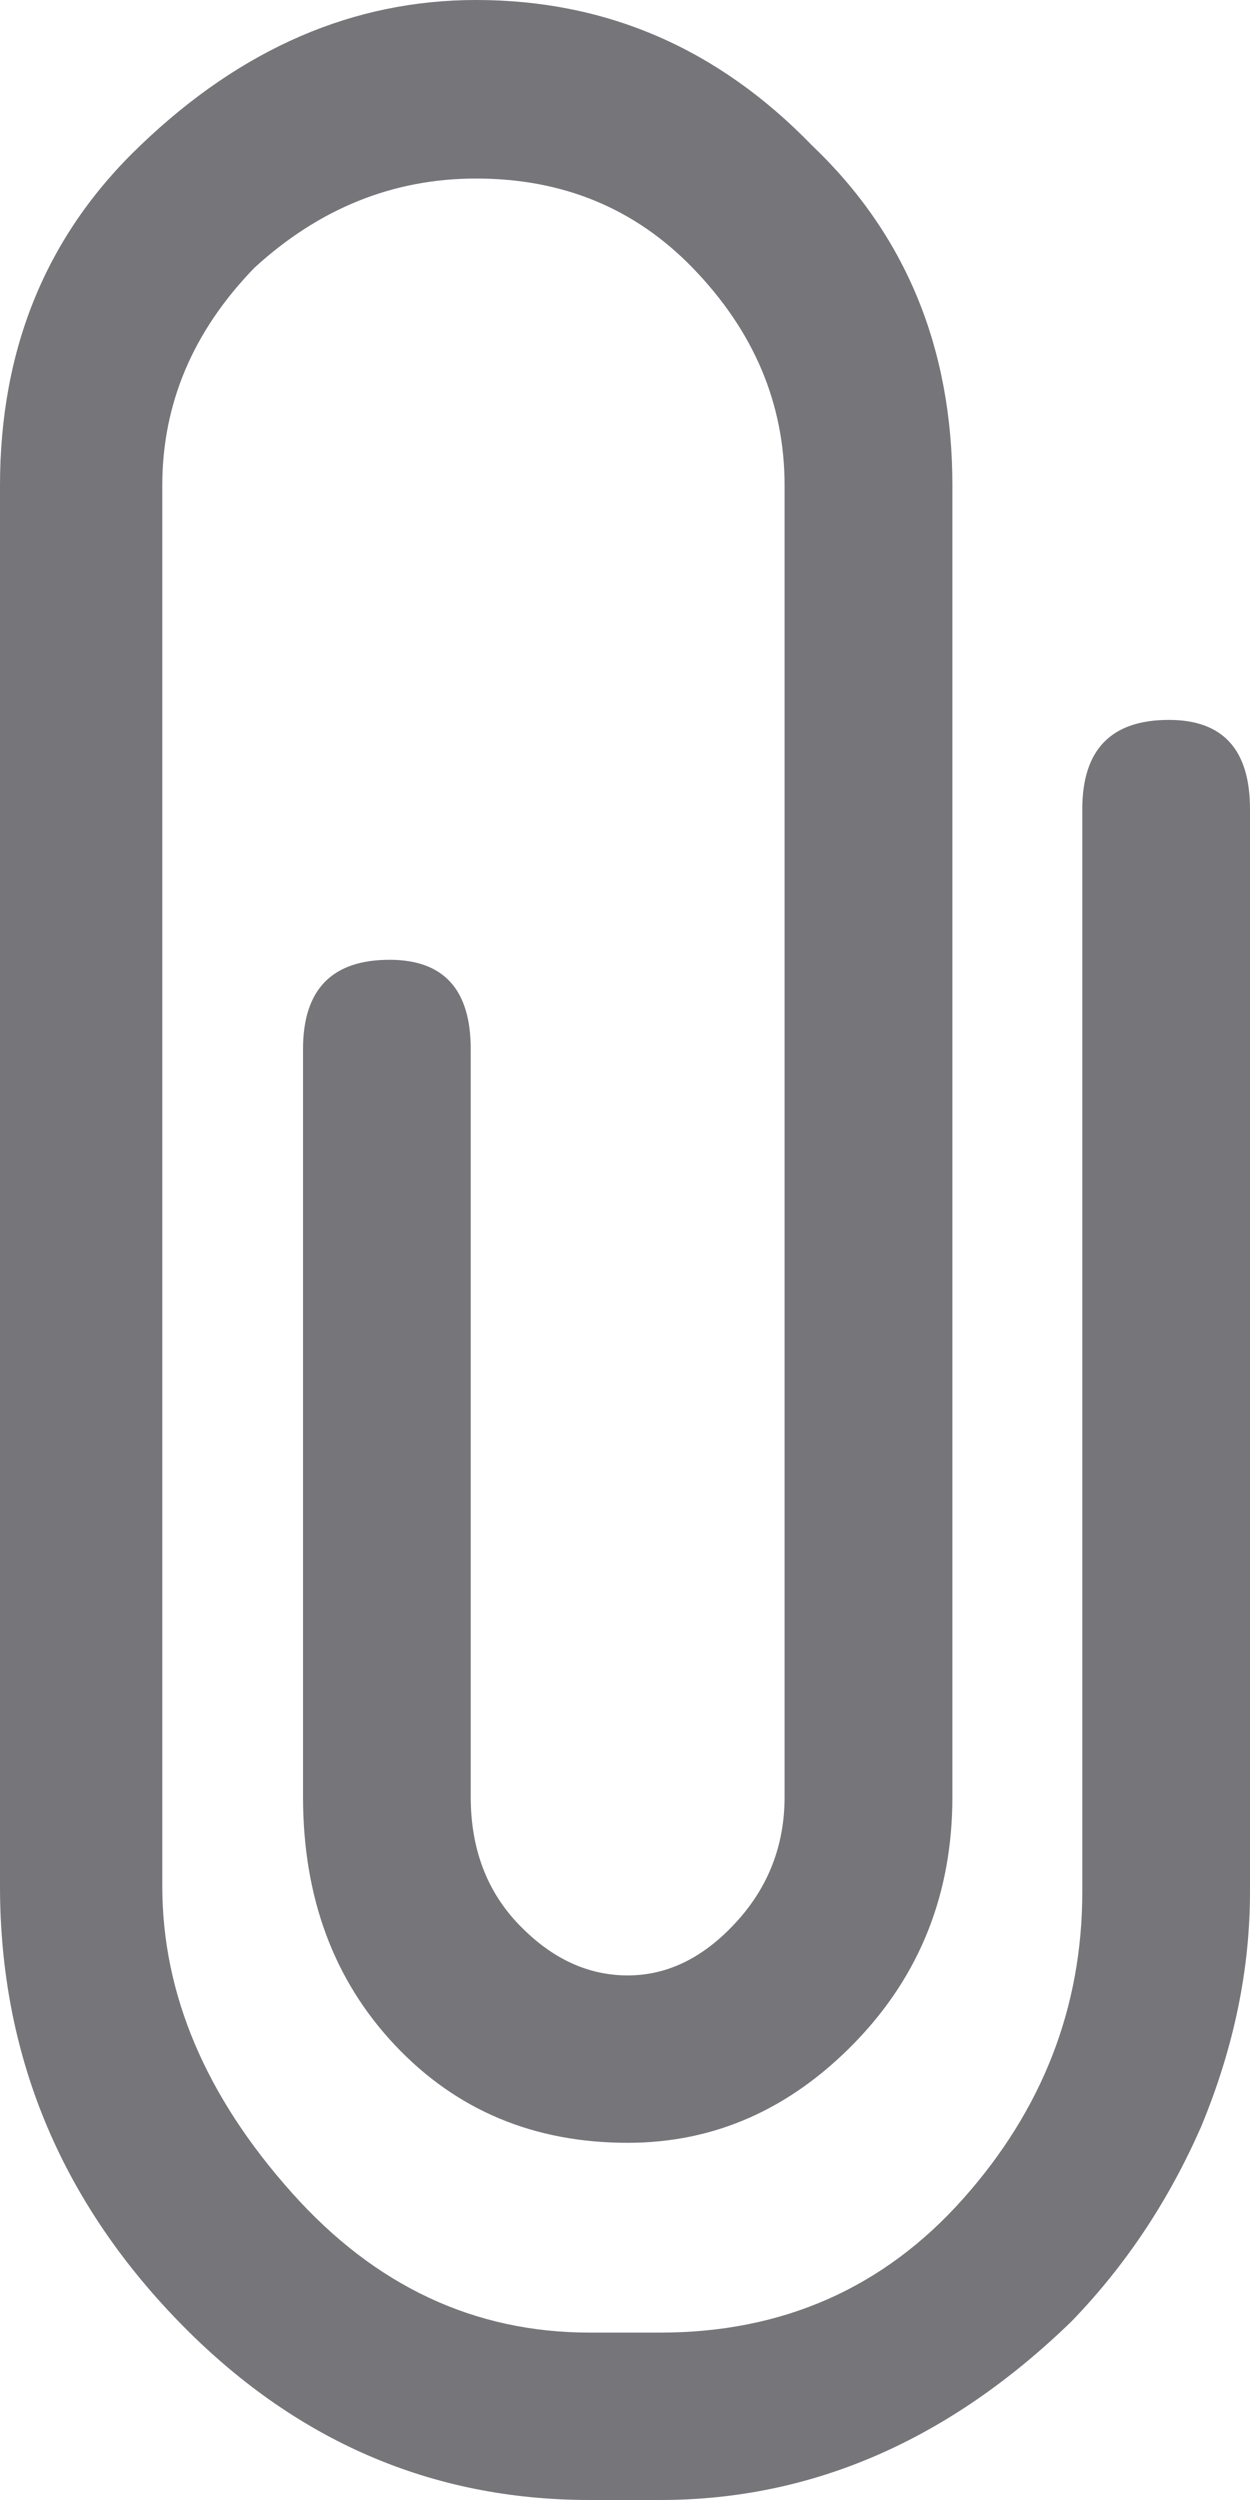 <svg width="12" height="24" viewBox="0 0 12 24" fill="none" xmlns="http://www.w3.org/2000/svg">
<path d="M11.221 6.911C11.74 6.911 12 7.196 12 7.768V18.161C12 18.911 11.844 19.661 11.533 20.411C11.221 21.125 10.805 21.75 10.286 22.286C9.108 23.429 7.792 24 6.338 24H5.662C4.139 24 2.823 23.429 1.714 22.286C0.571 21.107 0 19.714 0 18.107V4.661C0 3.339 0.45 2.25 1.351 1.393C2.32 0.464 3.394 0 4.571 0C5.818 0 6.892 0.464 7.792 1.393C8.693 2.25 9.143 3.339 9.143 4.661V17.25C9.143 18.179 8.831 18.964 8.208 19.607C7.584 20.25 6.857 20.571 6.026 20.571C5.126 20.571 4.381 20.259 3.792 19.634C3.203 19.009 2.909 18.214 2.909 17.25V10.071C2.909 9.5 3.186 9.214 3.74 9.214C4.26 9.214 4.519 9.5 4.519 10.071V17.25C4.519 17.75 4.675 18.161 4.987 18.482C5.299 18.804 5.645 18.964 6.026 18.964C6.407 18.964 6.753 18.795 7.065 18.455C7.377 18.116 7.532 17.714 7.532 17.25V4.661C7.532 3.875 7.238 3.179 6.649 2.571C6.095 2 5.403 1.714 4.571 1.714C3.775 1.714 3.065 2 2.442 2.571C1.853 3.179 1.558 3.875 1.558 4.661V18.107C1.558 19.143 1.974 20.125 2.805 21.054C3.602 21.946 4.554 22.393 5.662 22.393H6.338C7.515 22.393 8.485 21.964 9.247 21.107C10.009 20.25 10.39 19.268 10.39 18.161V7.768C10.39 7.196 10.667 6.911 11.221 6.911Z" fill="#76767A"/>
</svg>

